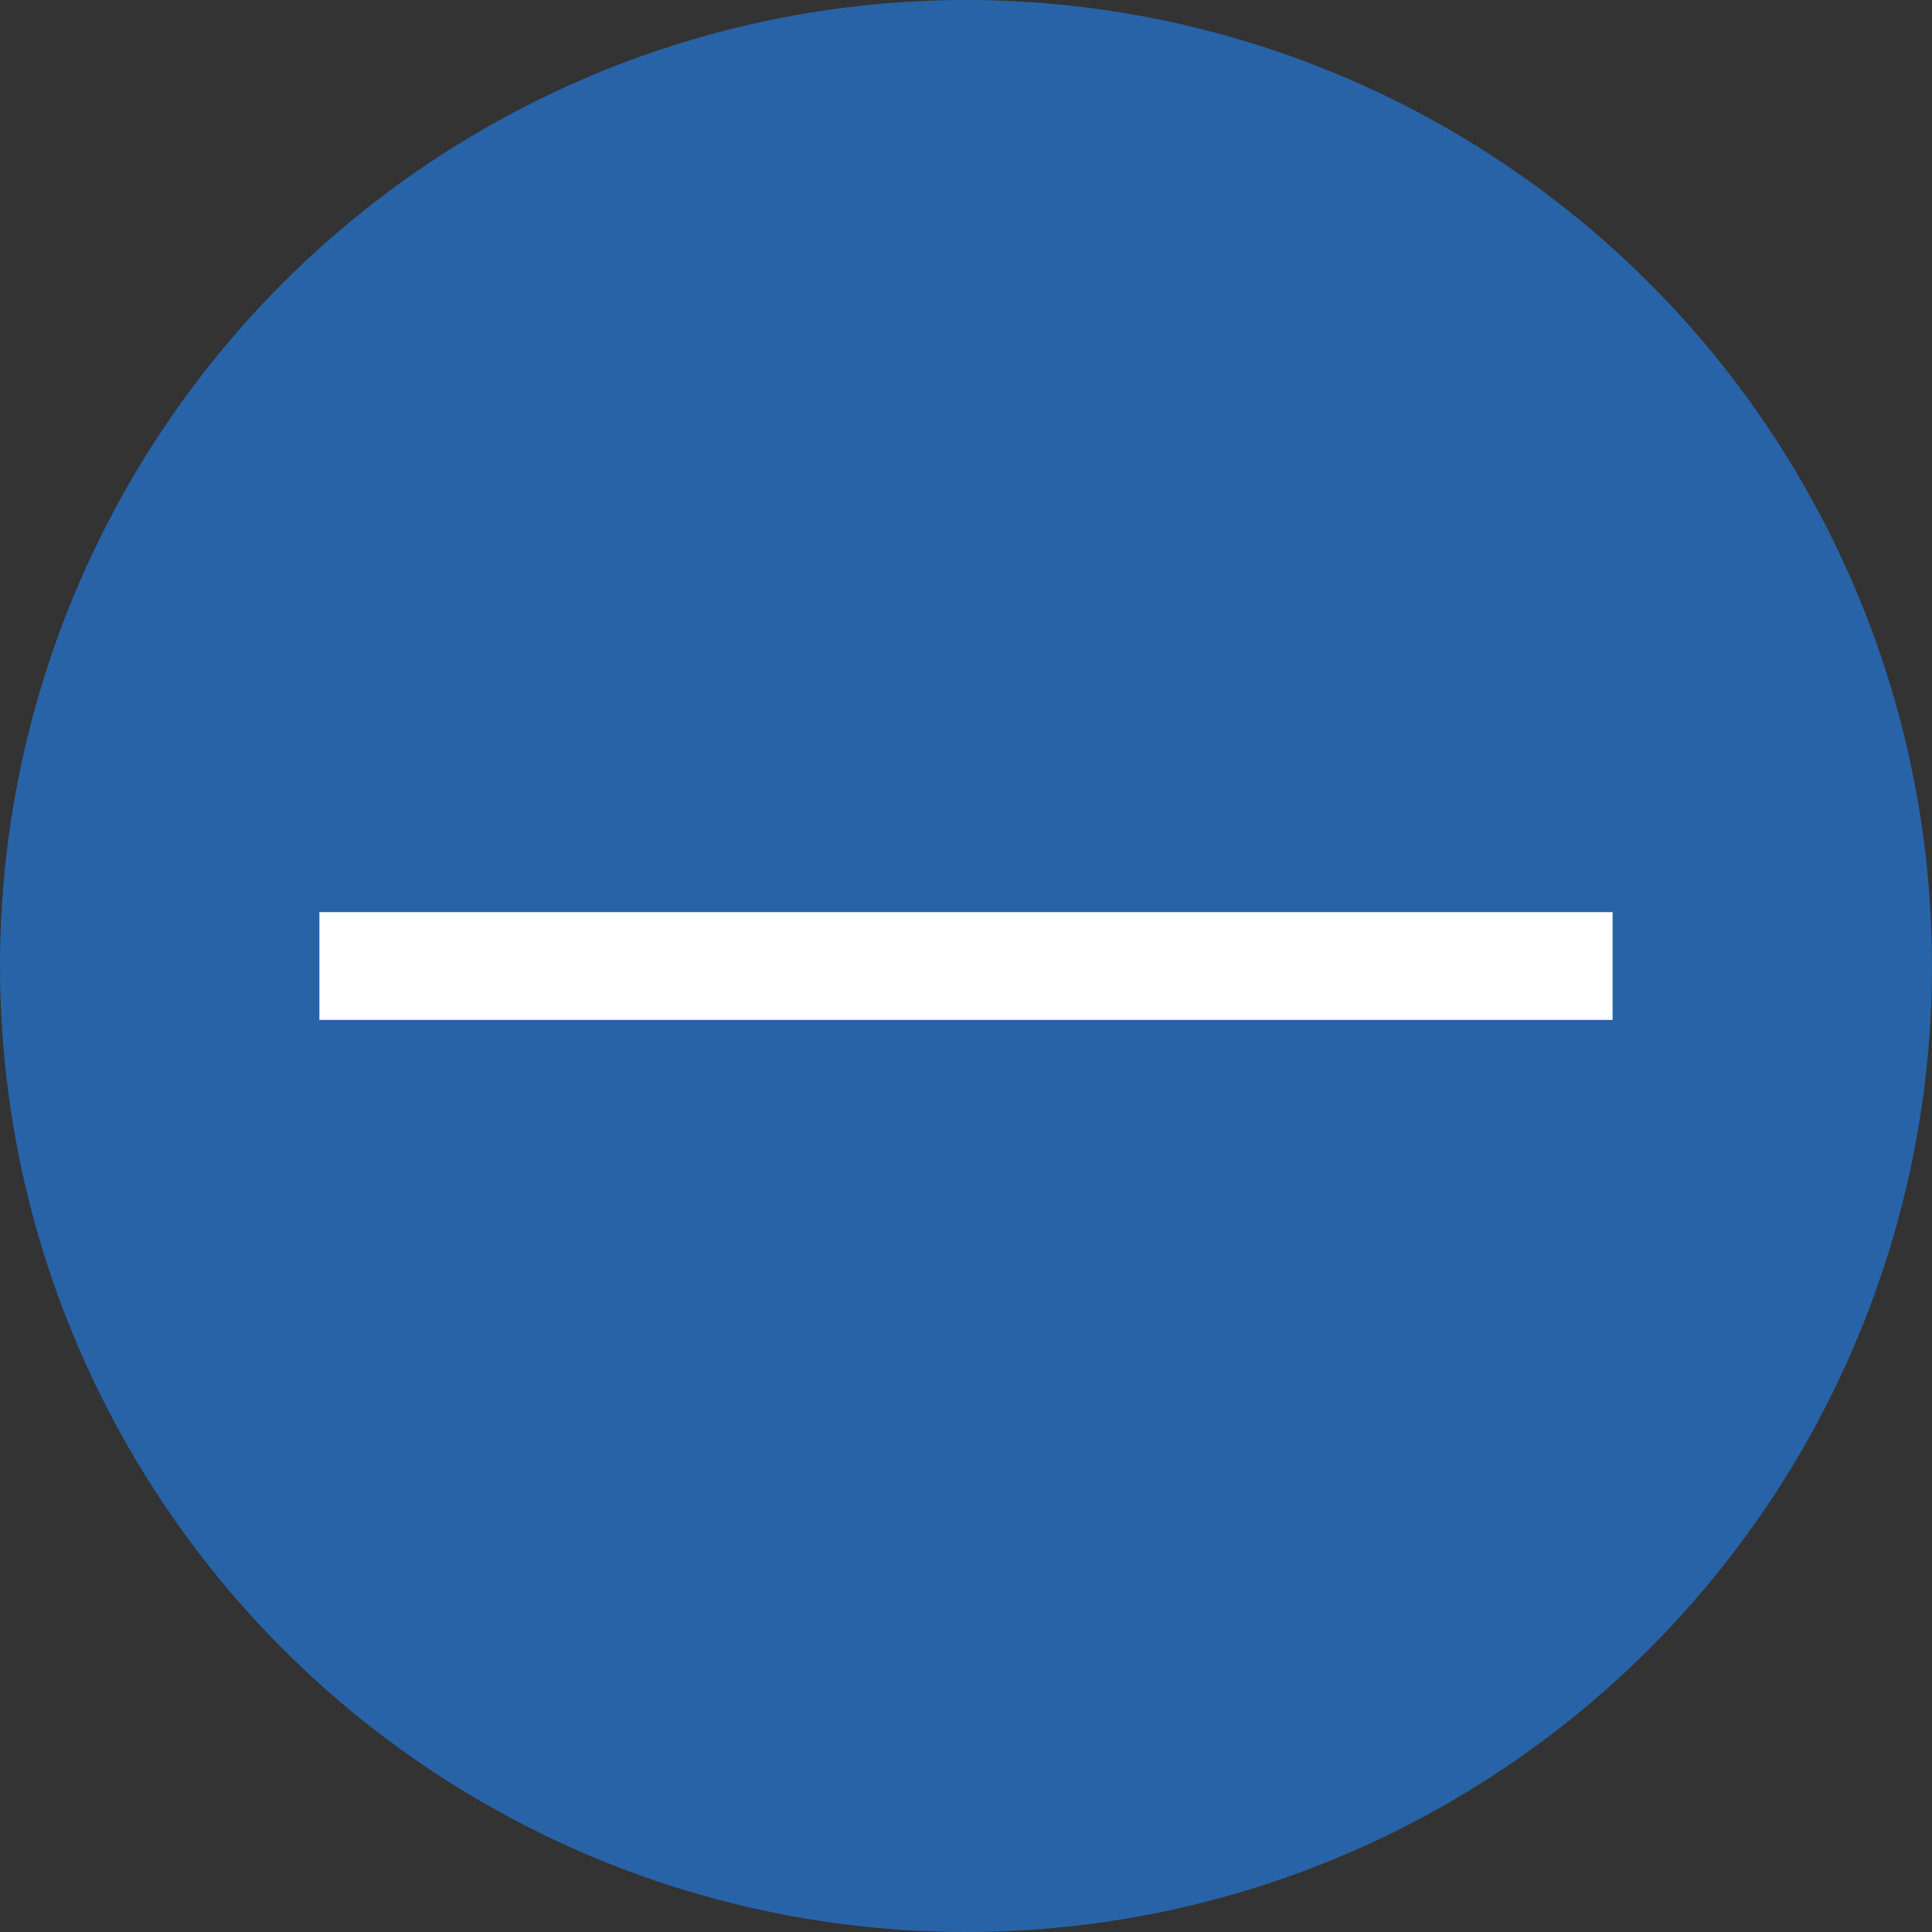 <svg id="Layer_1" data-name="Layer 1" xmlns="http://www.w3.org/2000/svg" viewBox="0 0 496 496"><rect x="0" y="0" width="496" height="496" fill="#333333" stroke="none"/><defs><style>.cls-1{fill:#2863a7;}.cls-2{fill:#fff;}</style></defs><title>minusIkon</title><circle class="cls-1" cx="248" cy="248" r="248"/><rect class="cls-2" x="236.17" y="84" width="27.67" height="332" transform="translate(498 -2) rotate(90)"/></svg>